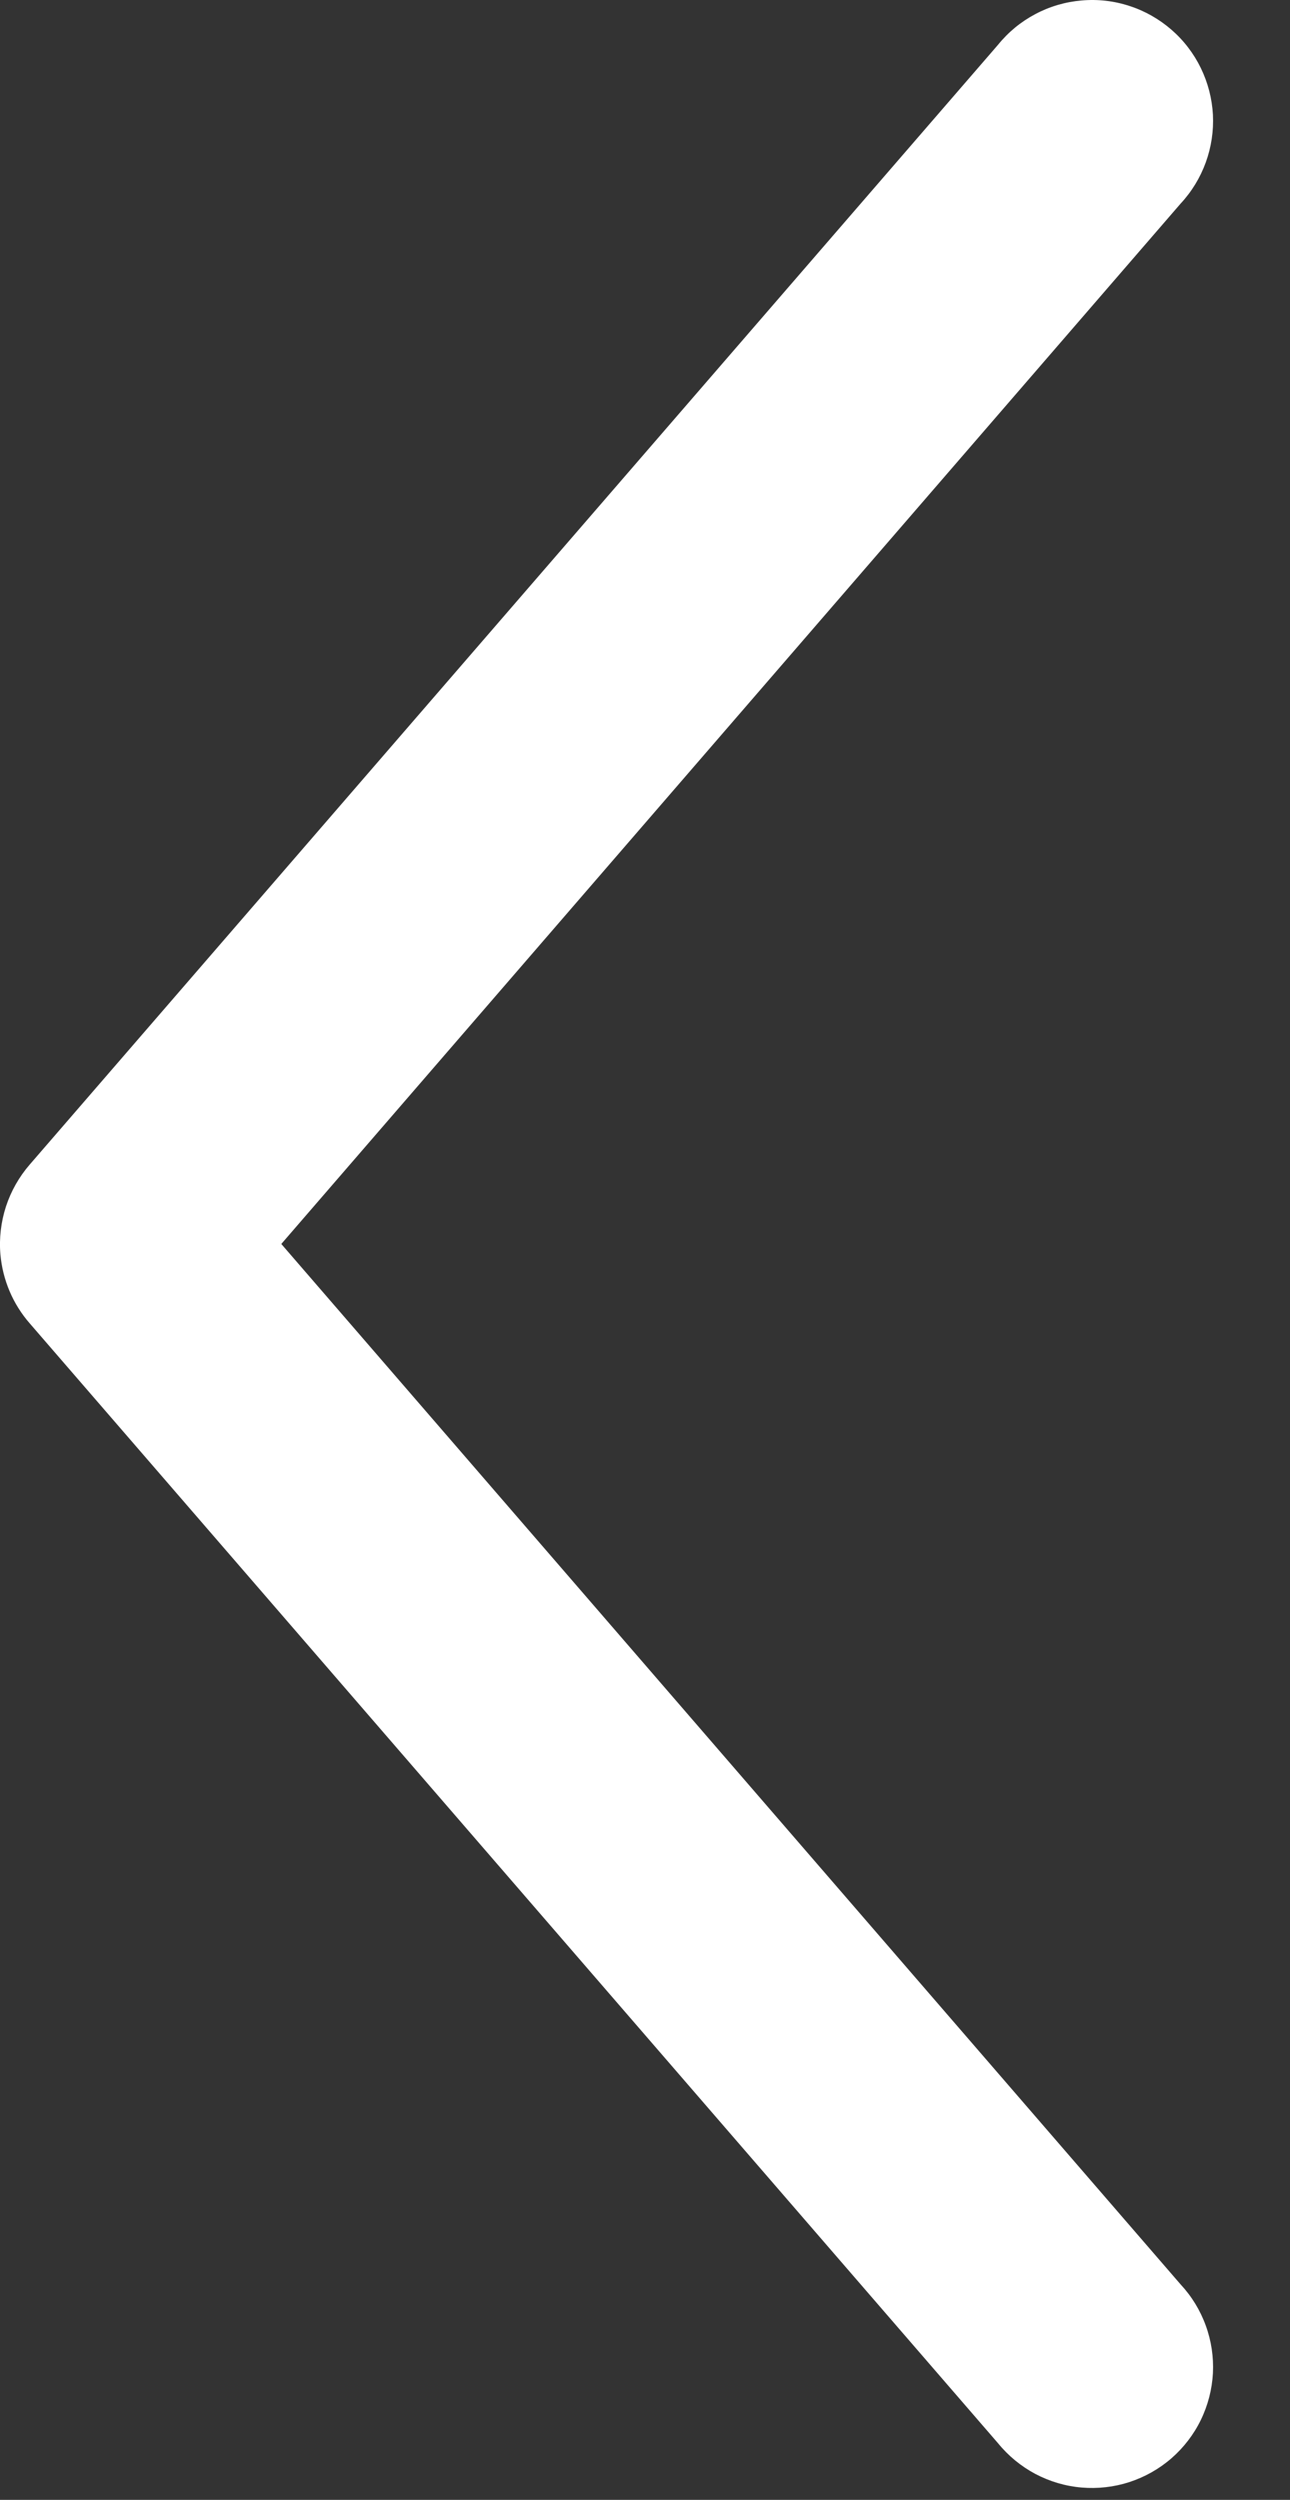 <svg width="16" height="31" viewBox="0 0 16 31" fill="none" xmlns="http://www.w3.org/2000/svg">
<rect x="0" y="0" width="16" height="31" fill="#333333" stroke="none"/>
<path d="M0.005 15.555C0.033 15.872 0.16 16.172 0.369 16.411L12.379 30.298C12.506 30.454 12.663 30.583 12.841 30.678C13.019 30.772 13.214 30.83 13.415 30.847C13.616 30.864 13.818 30.841 14.009 30.779C14.201 30.716 14.378 30.616 14.53 30.484C14.682 30.351 14.806 30.19 14.894 30.009C14.982 29.828 15.033 29.631 15.044 29.429C15.054 29.228 15.024 29.027 14.955 28.838C14.886 28.648 14.78 28.475 14.643 28.328L3.489 15.426L14.643 2.525C14.78 2.378 14.886 2.204 14.955 2.015C15.024 1.825 15.054 1.624 15.044 1.423C15.033 1.222 14.982 1.025 14.894 0.844C14.806 0.663 14.682 0.501 14.53 0.369C14.378 0.237 14.201 0.136 14.009 0.074C13.818 0.011 13.616 -0.012 13.415 0.006C13.214 0.023 13.019 0.08 12.841 0.175C12.663 0.269 12.506 0.398 12.379 0.555L0.369 14.441C0.237 14.593 0.137 14.77 0.074 14.961C0.012 15.153 -0.012 15.355 0.005 15.555Z" fill="white"/>
</svg>
